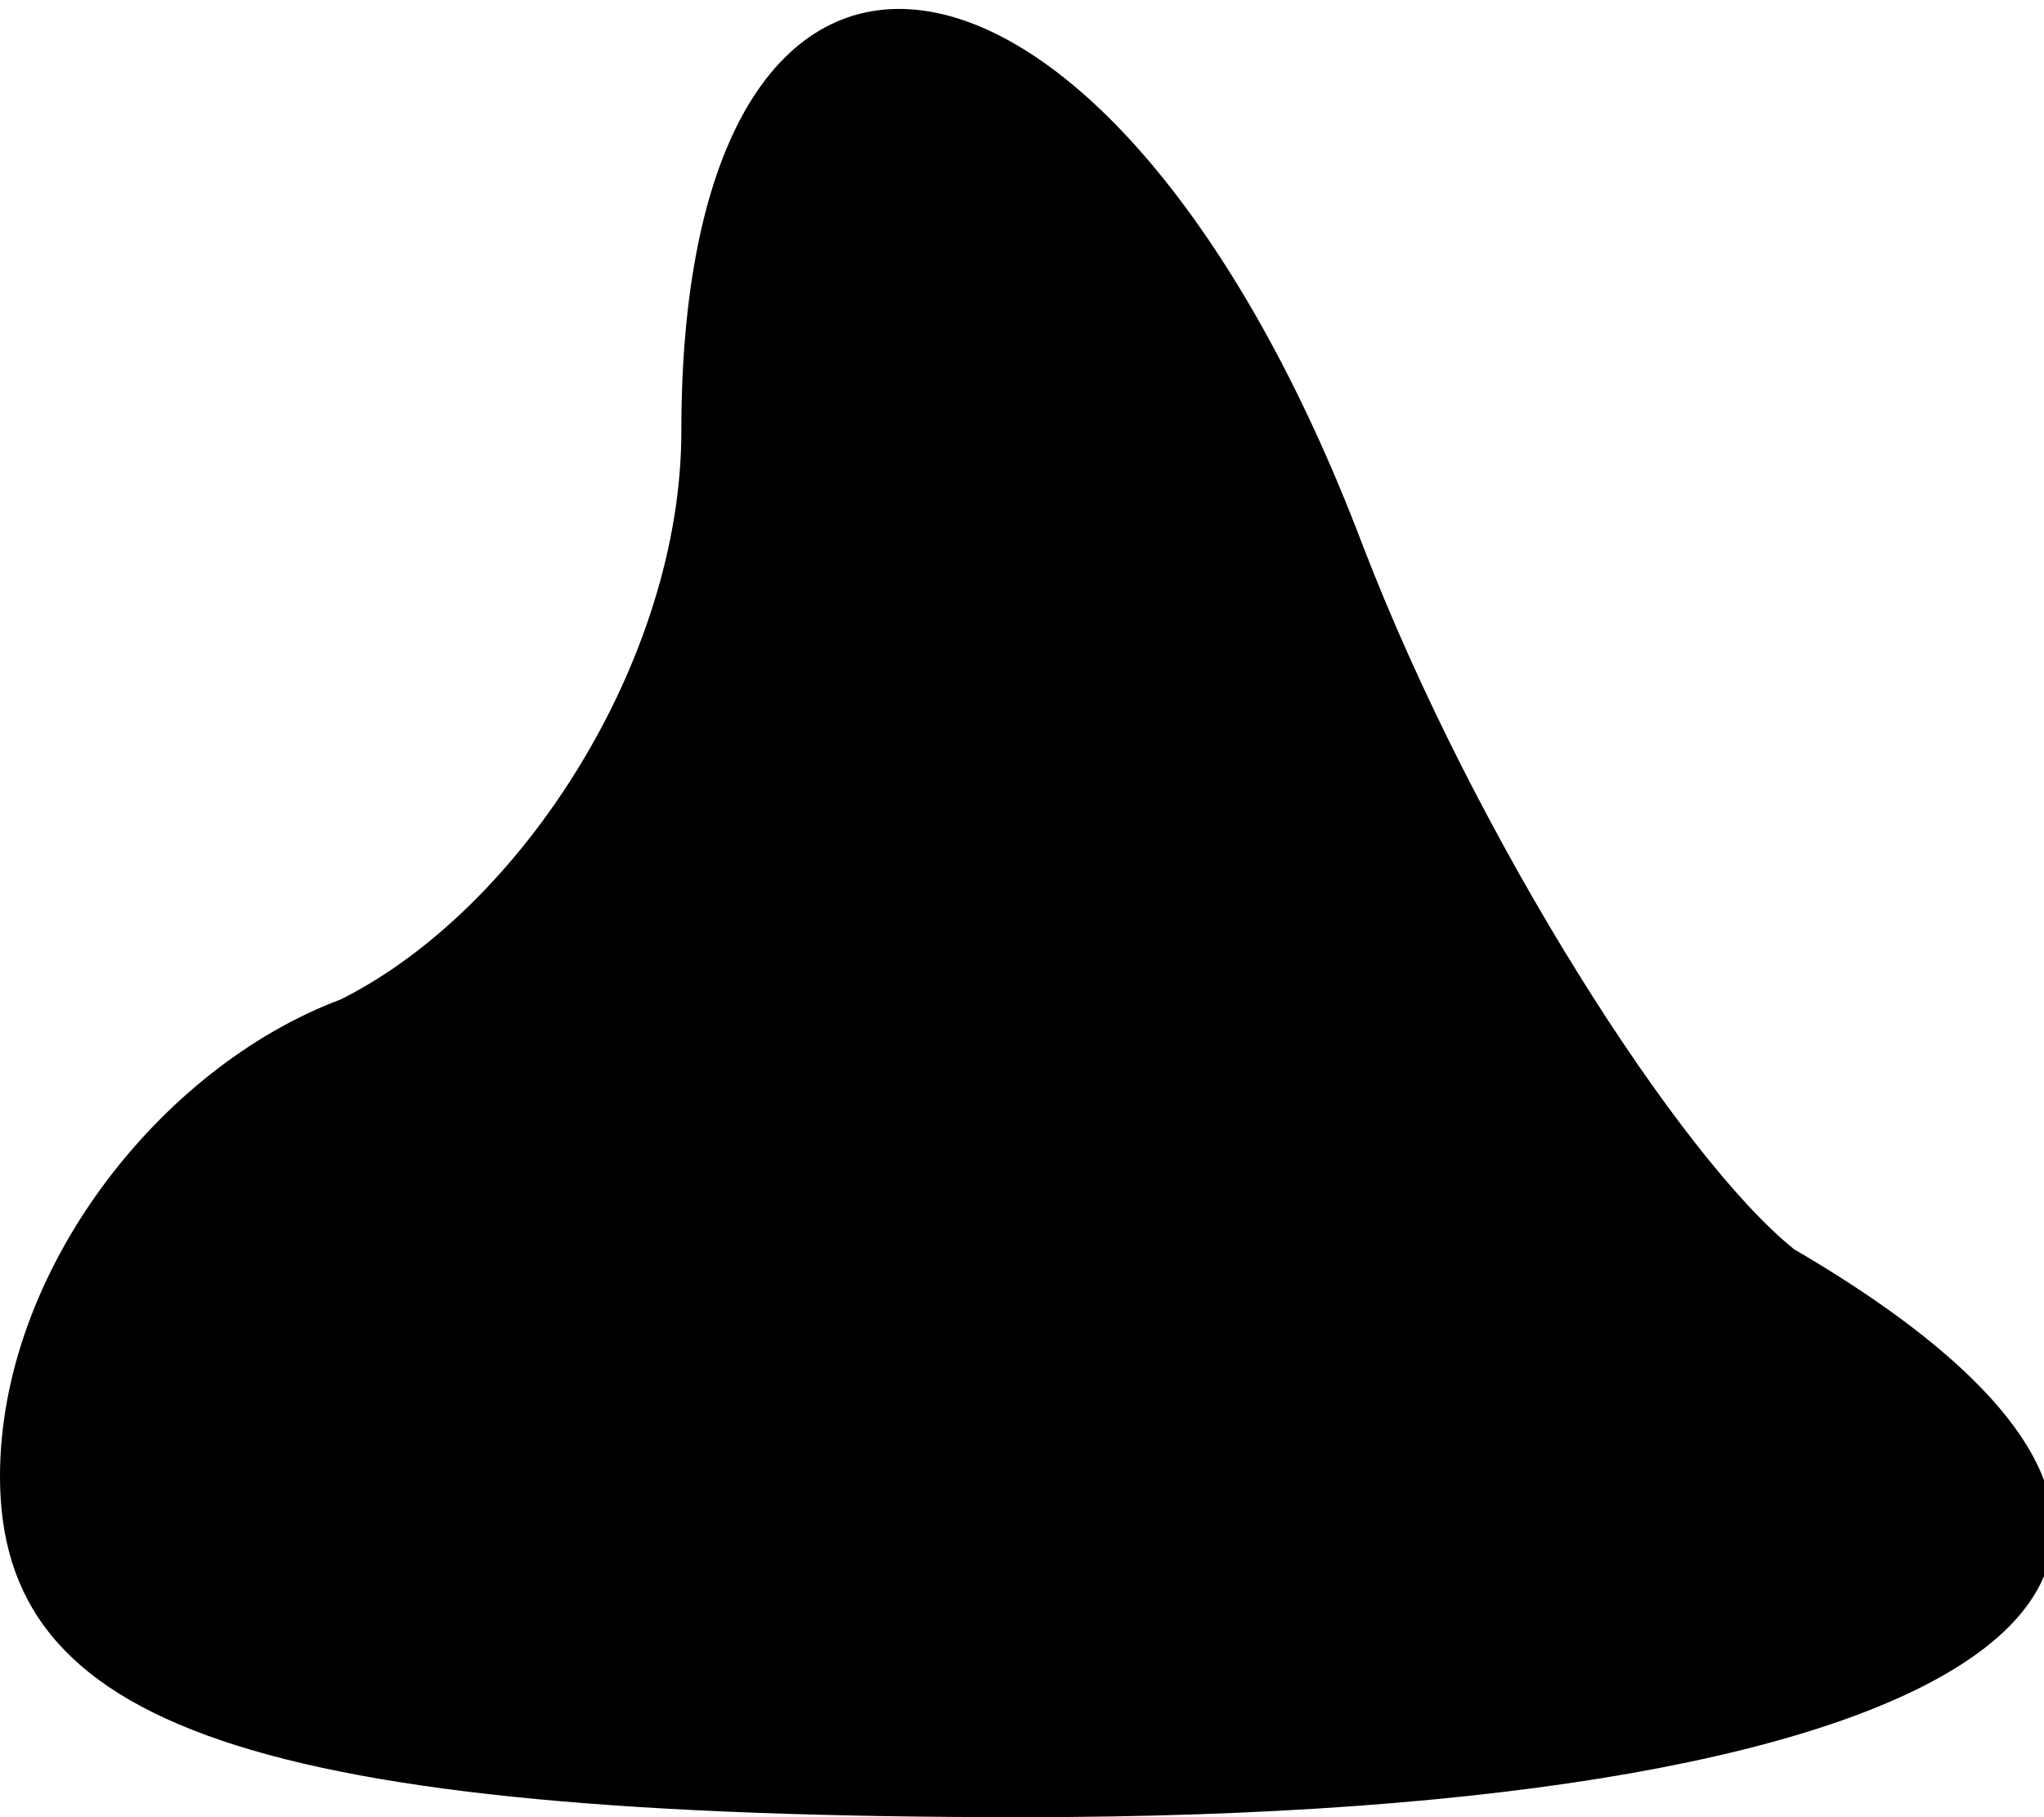 <?xml version="1.0" standalone="no"?>
<!DOCTYPE svg PUBLIC "-//W3C//DTD SVG 20010904//EN"
 "http://www.w3.org/TR/2001/REC-SVG-20010904/DTD/svg10.dtd">
<svg version="1.0" xmlns="http://www.w3.org/2000/svg"
 width="9pt" height="8pt" viewBox="0 0 9 8"
 preserveAspectRatio="xMidYMid meet">
<g transform="translate(0,8) scale(0.1,-0.1)"
fill="#000000" stroke="none">
<path fill="#000000" stroke="none" d="M30 61 c0 -10 -7 -21 -15 -25 -8 -3
-15 -12 -15 -21 0 -11 11 -15 45 -15 43 0 58 11 34 25 -5 4 -14 18 -19 31 -11
29 -30 32 -30 5z"/>
</g>
</svg>
